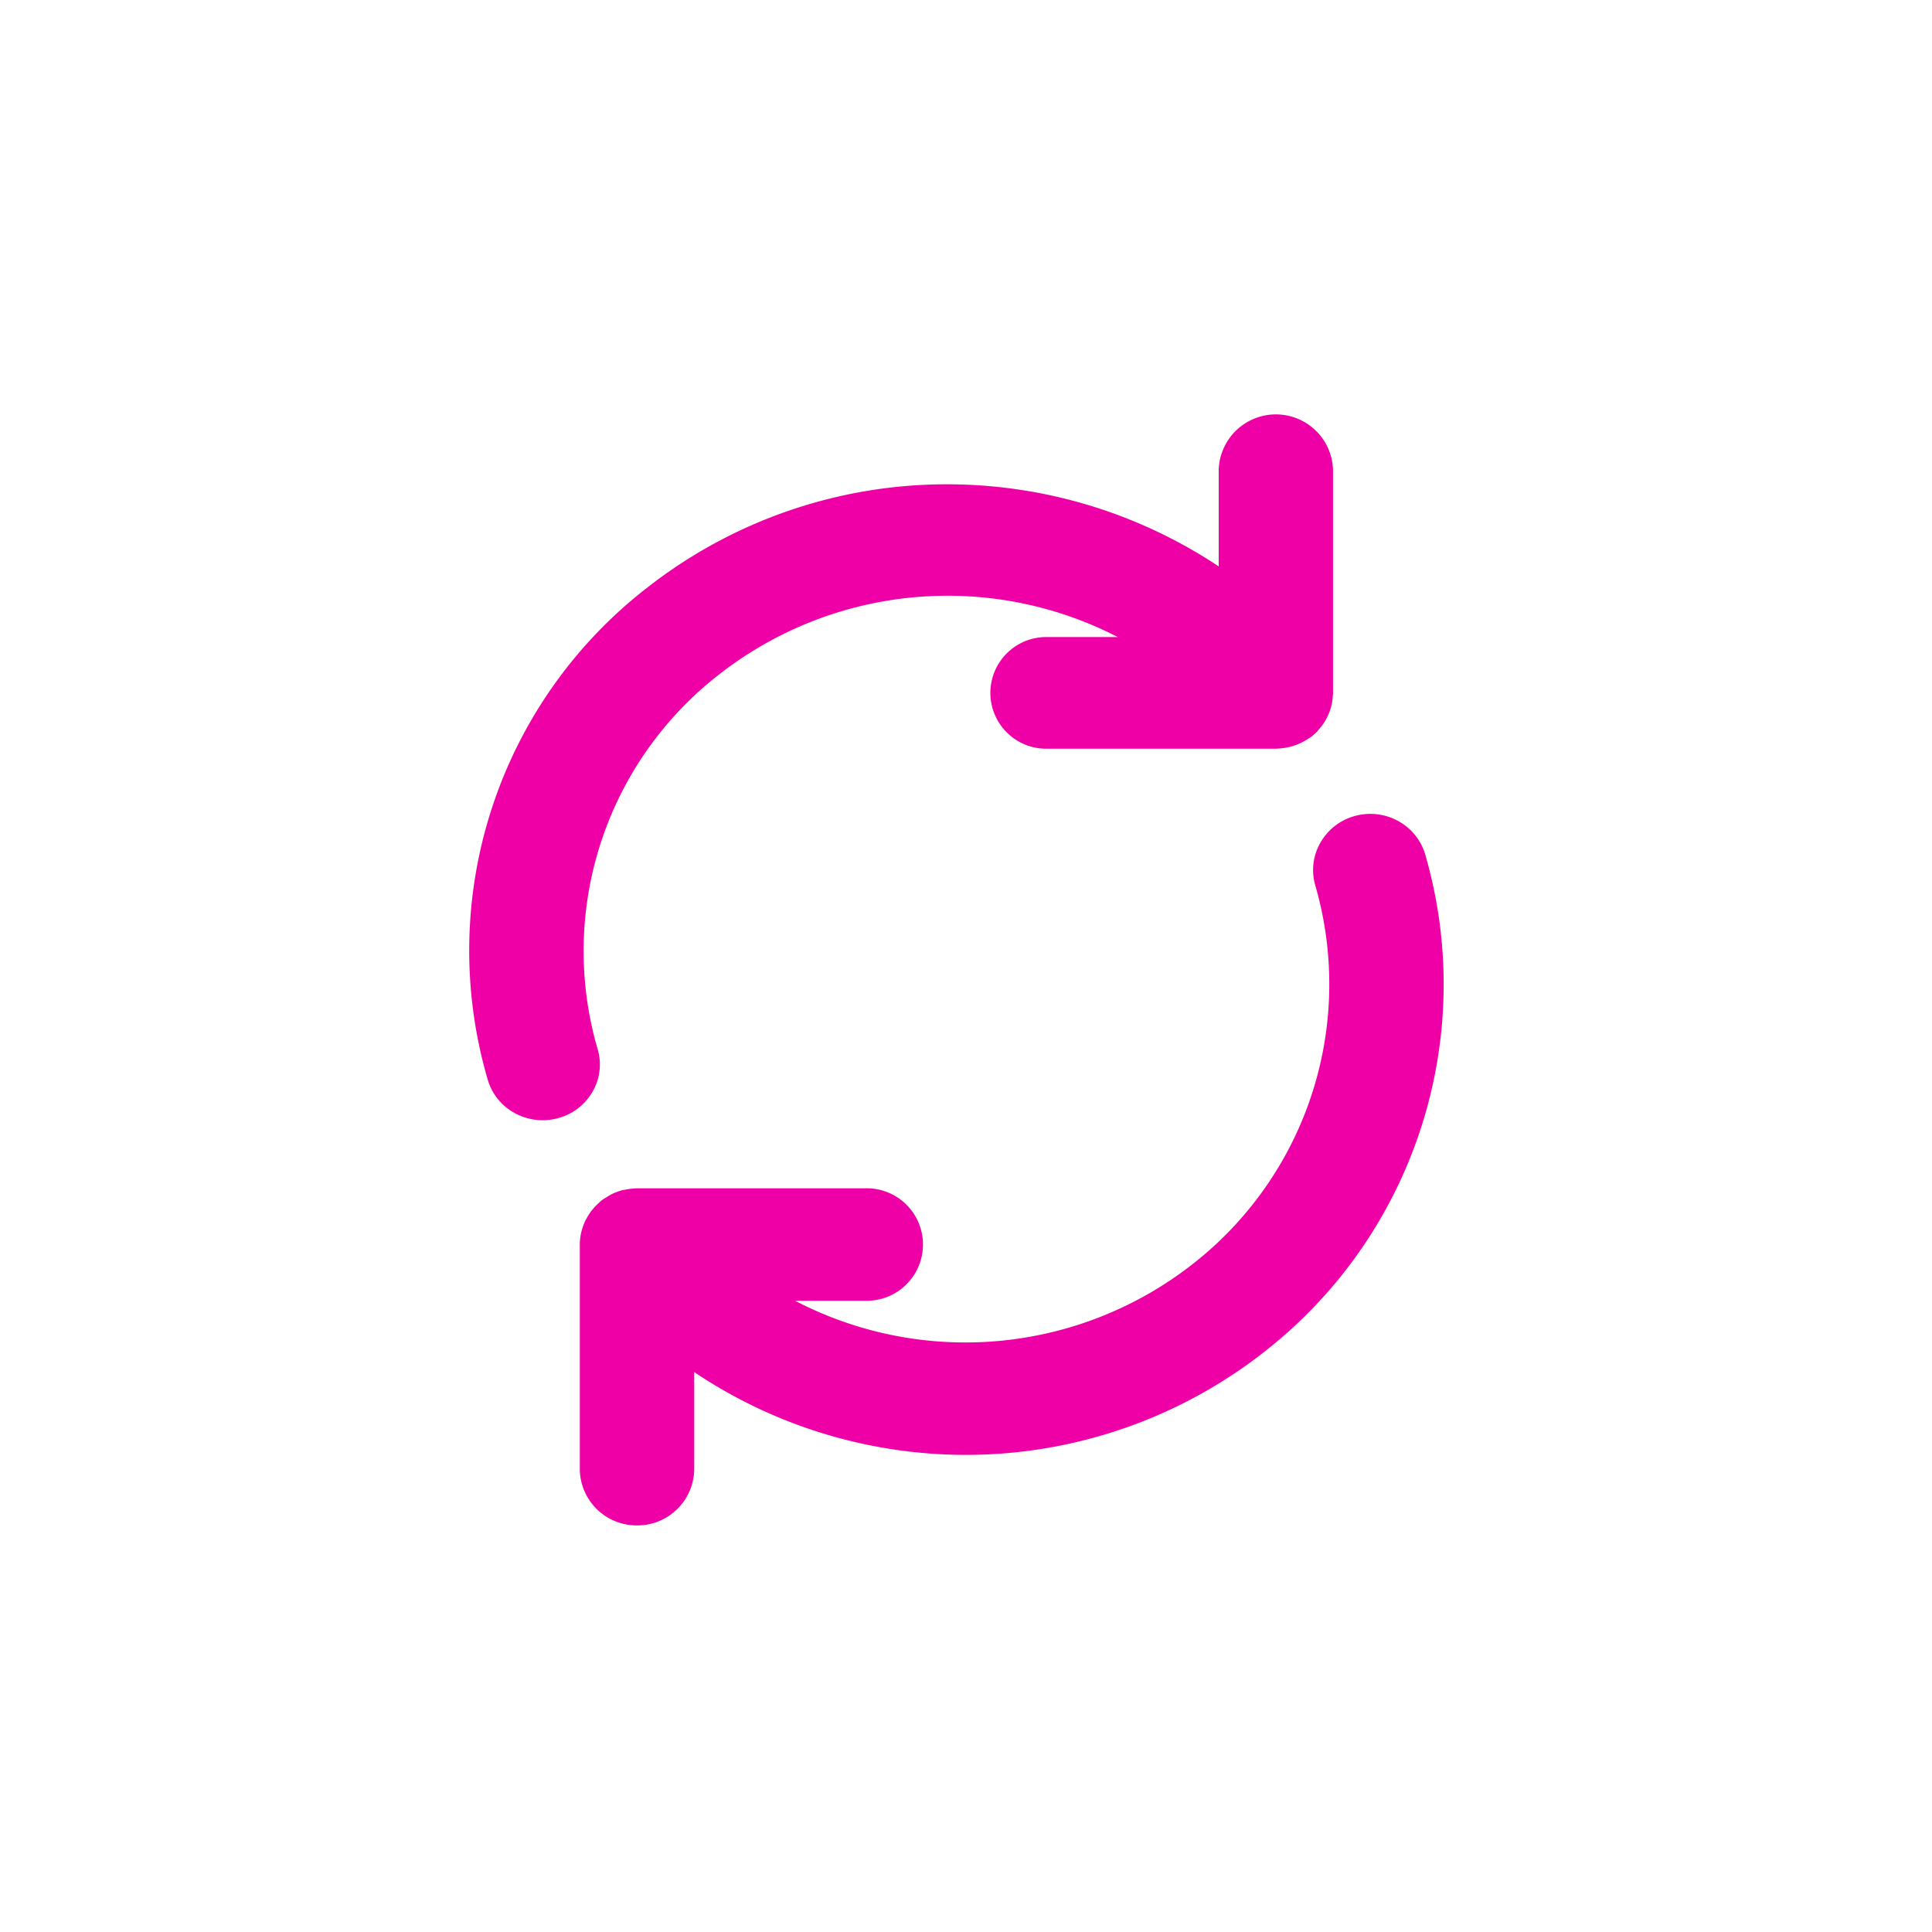 <svg xmlns="http://www.w3.org/2000/svg" xmlns:xlink="http://www.w3.org/1999/xlink" width="70" height="70" viewBox="0 0 70 70">
  <defs>
    <clipPath id="clip-recargar">
      <rect width="70" height="70"/>
    </clipPath>
  </defs>
  <g id="recargar" clip-path="url(#clip-recargar)">
    <g id="Group_7" data-name="Group 7" transform="translate(16.679 14.835)">
      <g id="Group_3" data-name="Group 3" transform="translate(0.321 0.067)">
        <path id="Fill_1" data-name="Fill 1" d="M4.653,23.011h0A12.686,12.686,0,0,1,9.062,9.431,13.443,13.443,0,0,1,23.5,8.082H20.951a2.023,2.023,0,1,0,0,4.045l8.277,0a.841.841,0,0,0,.109-.008c.06,0,.121-.01.19-.019s.121-.02.191-.036.125-.034.2-.06c.06-.022.12-.044.182-.072s.113-.056.172-.089.115-.068.166-.1a.9.9,0,0,0,.09-.061.852.852,0,0,0,.076-.069.888.888,0,0,0,.087-.074.935.935,0,0,0,.085-.1c.04-.045.078-.089.108-.13a1.722,1.722,0,0,0,.121-.178c.032-.054.061-.106.088-.161s.051-.112.079-.183.038-.115.055-.176a1.928,1.928,0,0,0,.043-.208,1.706,1.706,0,0,0,.018-.173.842.842,0,0,0,.01-.125V2.022a2.072,2.072,0,0,0-4.142,0v3.5a17.772,17.772,0,0,0-9.777-2.975h-.069A17.6,17.6,0,0,0,6.464,6.28,16.633,16.633,0,0,0,.672,24.12a2.017,2.017,0,0,0,.986,1.213,2.1,2.1,0,0,0,1.573.176,2.042,2.042,0,0,0,1.24-.958,1.967,1.967,0,0,0,.183-1.54" transform="translate(0 0.098)" fill="#ef00a6"/>
      </g>
      <g id="Group_6" data-name="Group 6" transform="translate(4.179 14.575)">
        <path id="Path" d="M30.633,1.48A2.029,2.029,0,0,0,29.648.258,2.091,2.091,0,0,0,28.073.079a2.052,2.052,0,0,0-1.244.972,1.987,1.987,0,0,0-.18,1.546,12.865,12.865,0,0,1-4.407,13.685A13.356,13.356,0,0,1,7.8,17.641h2.55a2.038,2.038,0,1,0,0-4.075H2.073a.787.787,0,0,0-.1.007,1.992,1.992,0,0,0-.211.022c-.056.009-.11.018-.165.03l-.021,0c-.066.017-.131.037-.187.057s-.13.047-.182.071a1.937,1.937,0,0,0-.182.1c-.049.029-.1.06-.157.1a.693.693,0,0,0-.1.069.763.763,0,0,0-.074.07,2.1,2.1,0,0,0-.183.183l-.041.048-.053.064L.4,14.408a2.4,2.4,0,0,0-.151.241,1,1,0,0,0-.064.122,2.149,2.149,0,0,0-.108.3,1.029,1.029,0,0,0-.029.1A2.068,2.068,0,0,0,0,15.6v8.142a2.057,2.057,0,0,0,2.071,2.038,2.06,2.06,0,0,0,2.074-2.039V20.225a17.677,17.677,0,0,0,9.777,3h.068a17.52,17.52,0,0,0,10.852-3.767A16.893,16.893,0,0,0,30.633,1.48" transform="translate(0.15 0.078)" fill="#ef00a6"/>
      </g>
    </g>
  </g>
</svg>
